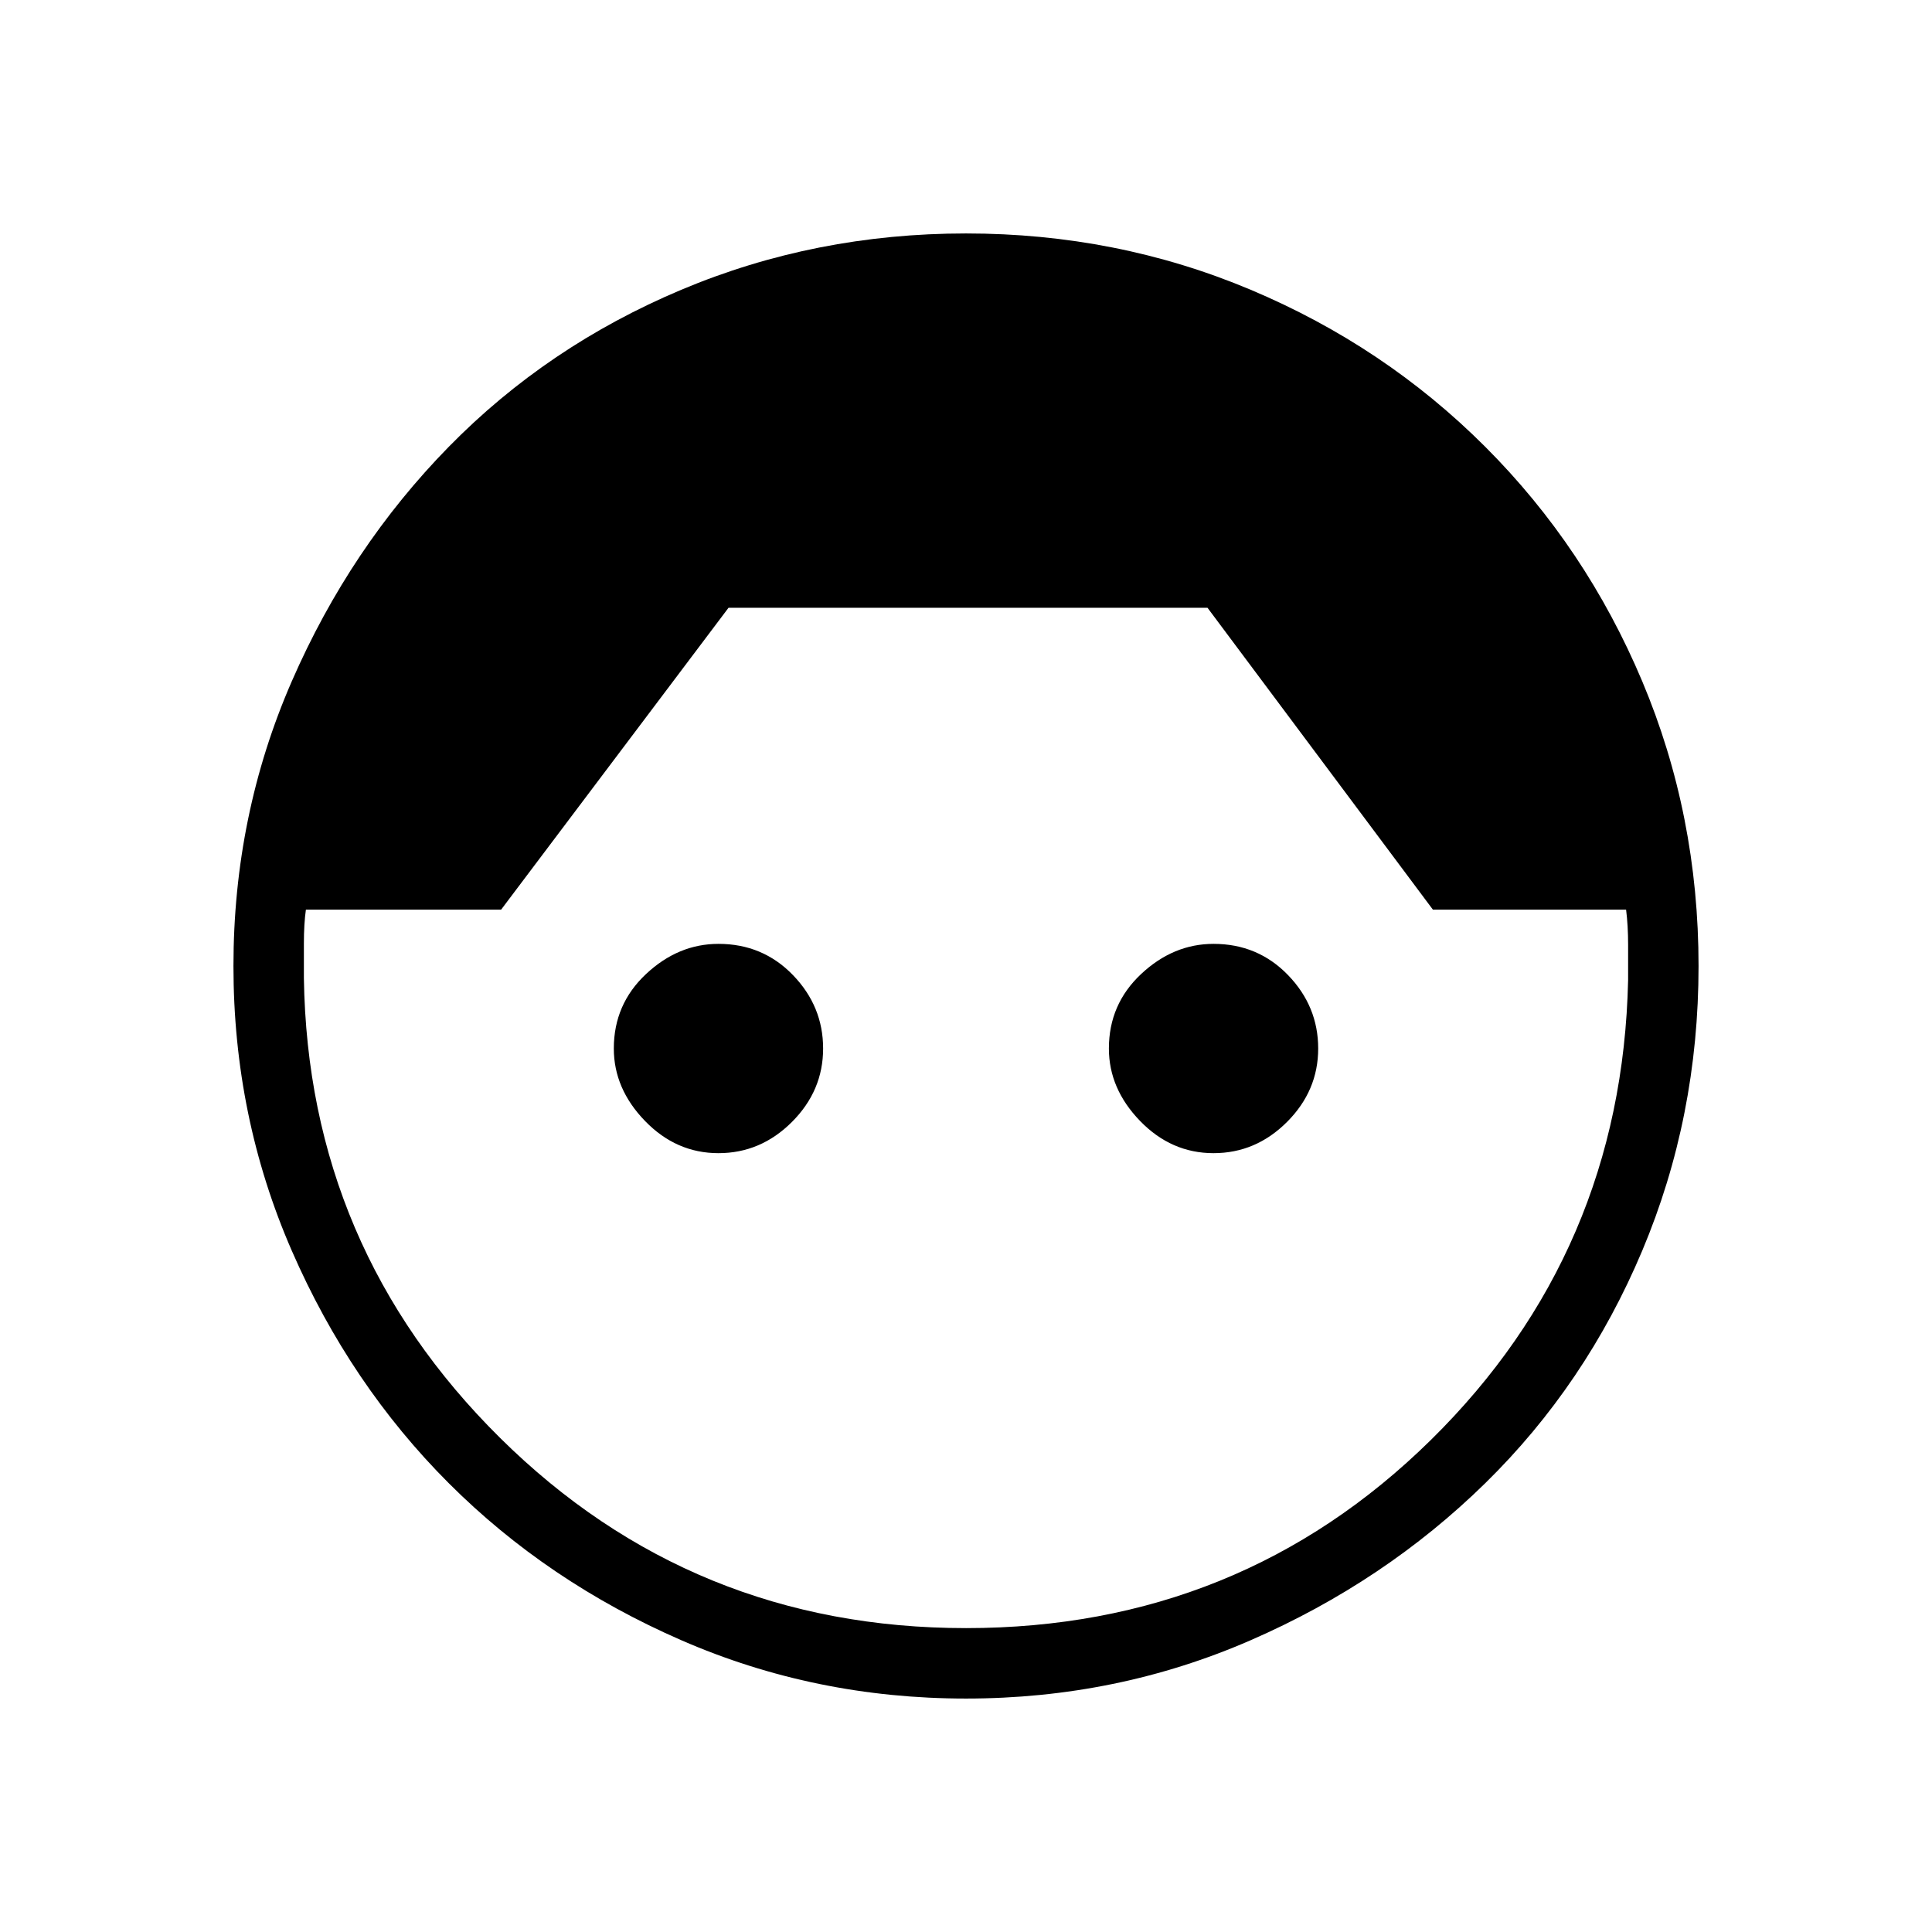 <svg xmlns="http://www.w3.org/2000/svg" height="48" width="48"><path d="M24 42.2q-3.75 0-7.075-1.45t-5.775-3.9q-2.45-2.45-3.9-5.775Q5.8 27.75 5.8 24t1.45-7.075Q8.7 13.6 11.15 11.1t5.775-3.9Q20.25 5.8 24 5.8t7.075 1.4Q34.4 8.6 36.9 11.1t3.9 5.825Q42.2 20.25 42.2 24t-1.4 7.075q-1.4 3.325-3.9 5.775t-5.825 3.9Q27.75 42.2 24 42.2Zm0-1.75q6.8 0 11.55-4.675 4.75-4.675 4.9-11.425v-.875q0-.475-.05-.875h-4.8L30 15.1H18.1l-5.65 7.5H7.6q-.05.35-.05.85v.85q.1 6.7 4.875 11.425Q17.2 40.45 24 40.45Zm-6.15-11.8q-1.05 0-1.825-.8-.775-.8-.775-1.8 0-1.1.8-1.85t1.8-.75q1.1 0 1.85.775t.75 1.825q0 1.05-.775 1.825-.775.775-1.825.775Zm12.3 0q-1.05 0-1.825-.8-.775-.8-.775-1.8 0-1.1.8-1.85t1.8-.75q1.1 0 1.85.775t.75 1.825q0 1.05-.775 1.825-.775.775-1.825.775Z"/></svg>